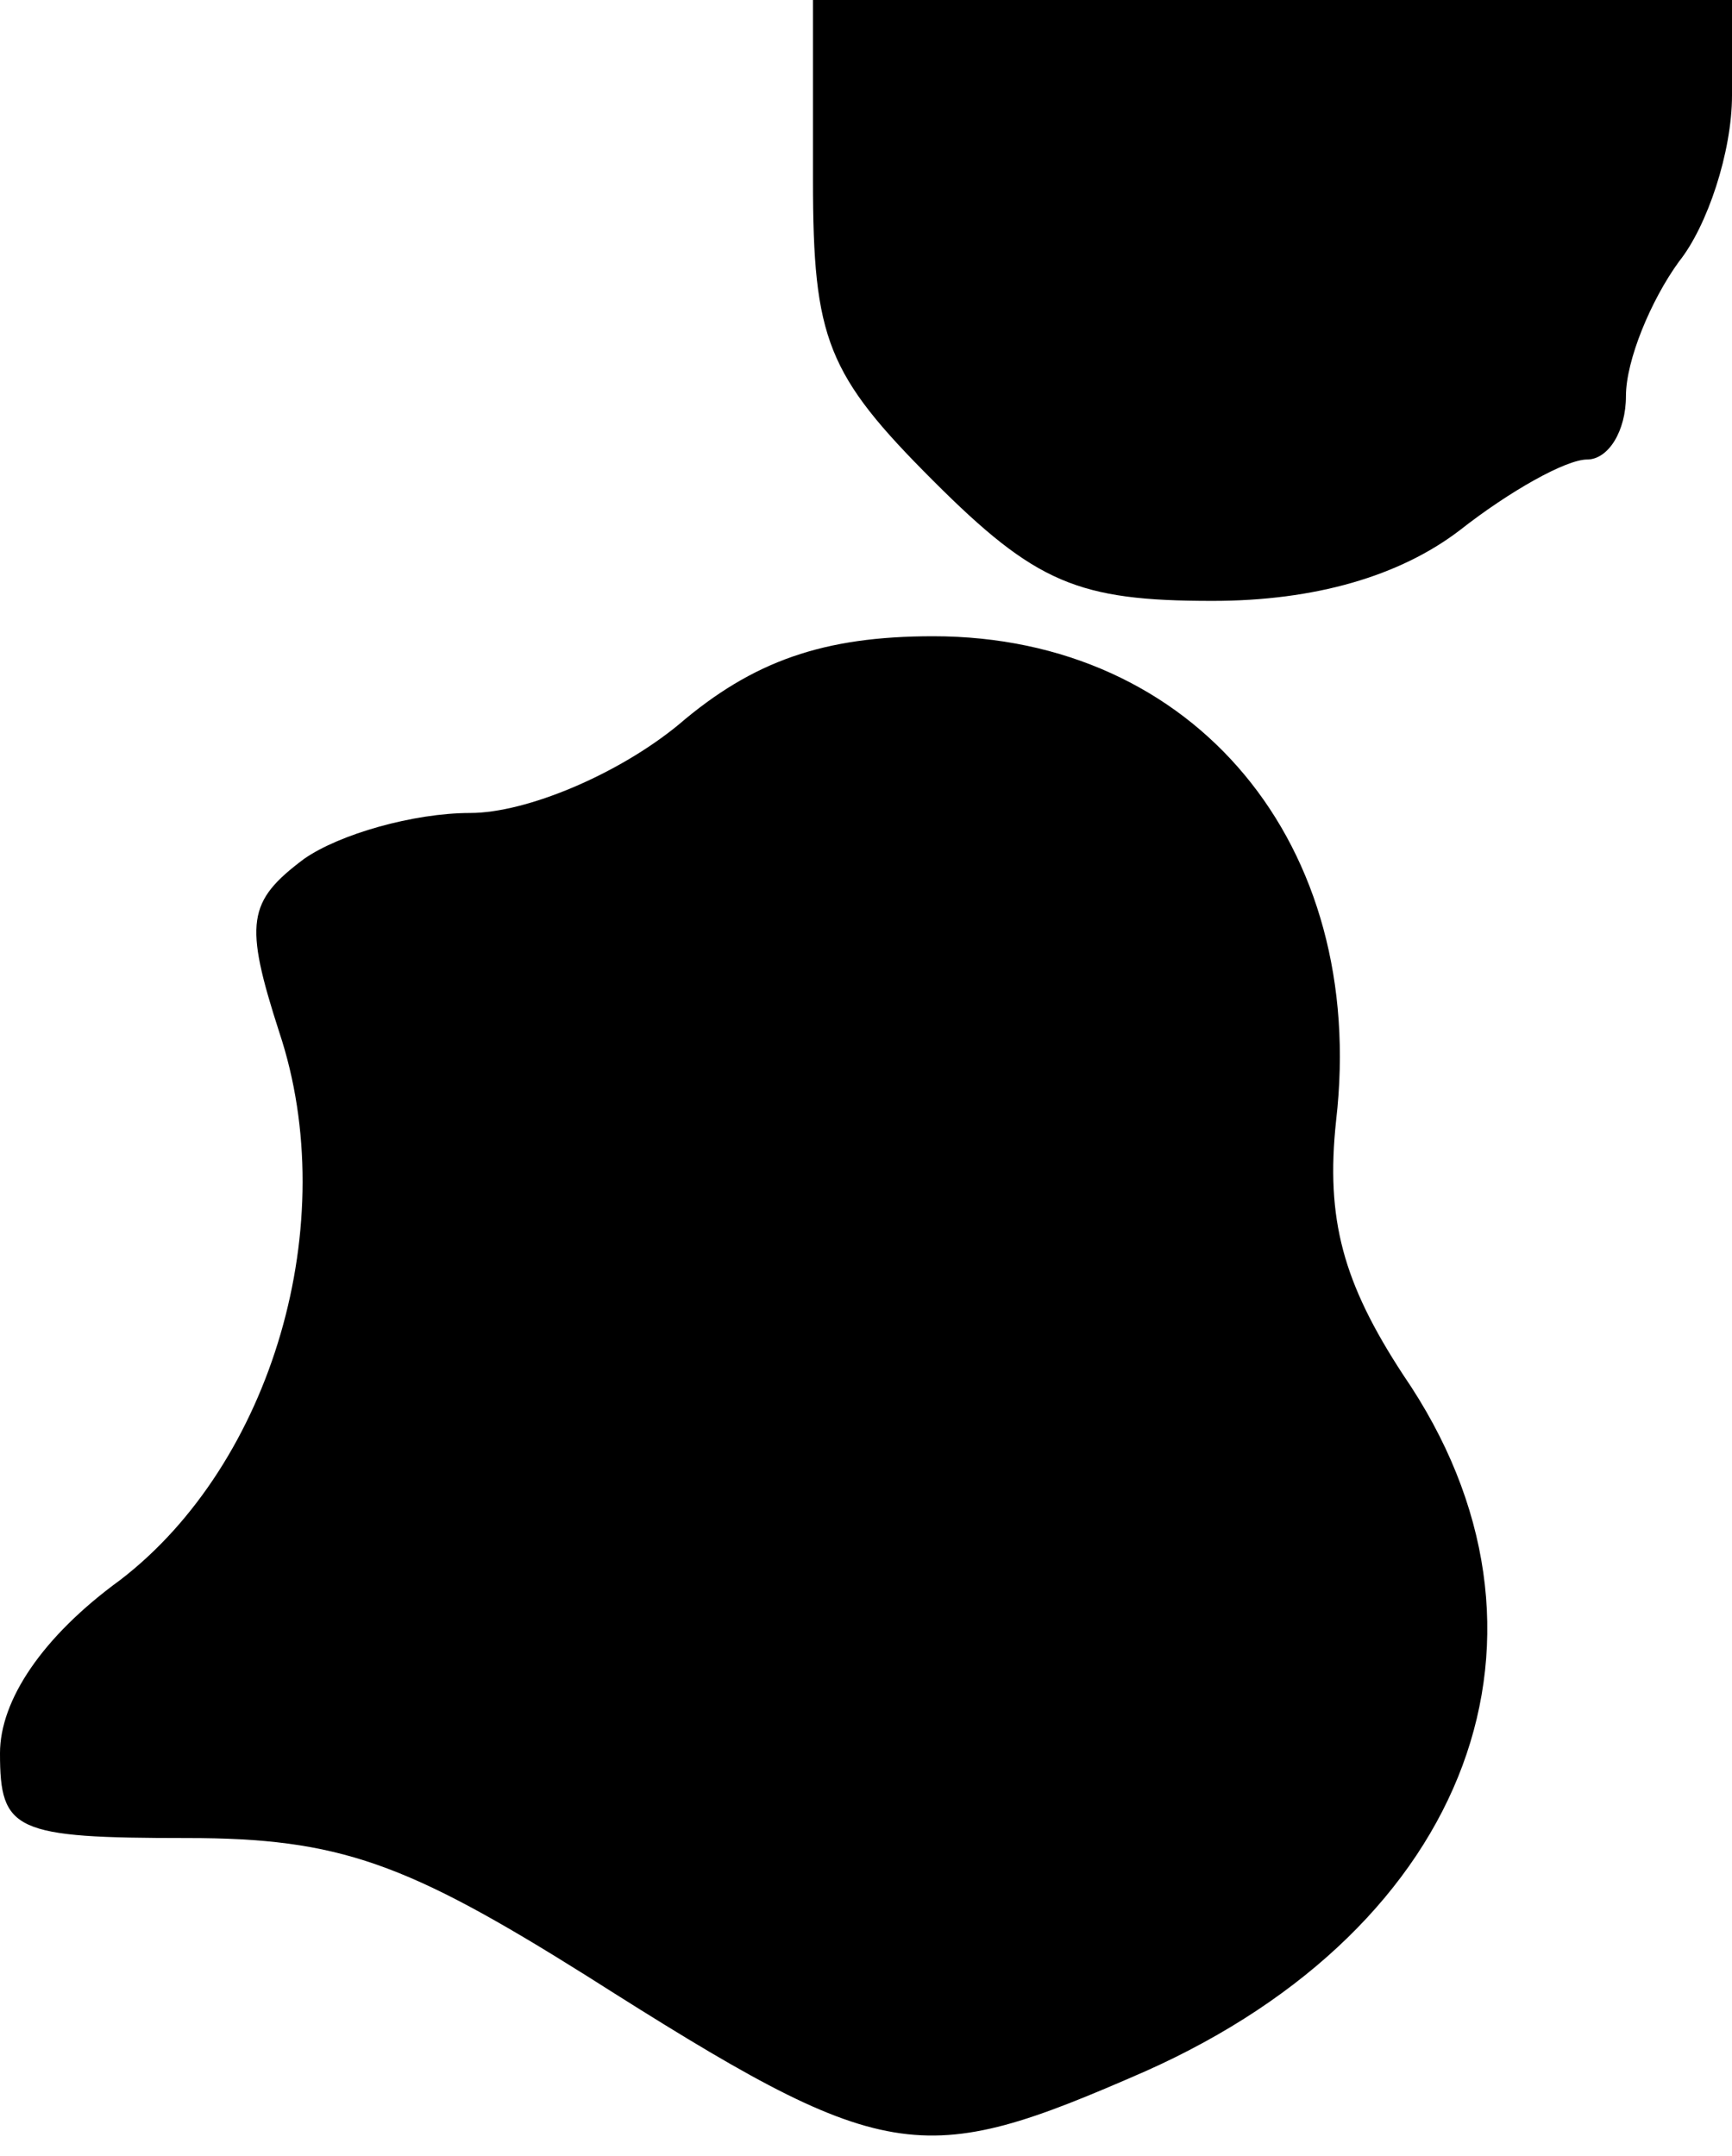 <?xml version="1.0" standalone="no"?>
<!DOCTYPE svg PUBLIC "-//W3C//DTD SVG 20010904//EN"
 "http://www.w3.org/TR/2001/REC-SVG-20010904/DTD/svg10.dtd">
<svg version="1.0" xmlns="http://www.w3.org/2000/svg"
 width="49pt" height="61pt" viewBox="0 0 49 61"
 preserveAspectRatio="xMidYMid meet">
<g transform="translate(0,61) scale(0.1,-0.1)"
fill="#000000" stroke="none">
<path fill="#000000" stroke="none" d="M230 559 c0 -45 4 -55 34 -85 29 -29
41 -34 79 -34 29 0 53 7 70 20 14 11 30 20 36 20 6 0 11 8 11 18 0 10 7 27 15
38 8 10 15 31 15 47 l0 27 -130 0 -130 0 0 -51z"/>
<path fill="#000000" stroke="none" d="M192 405 c-17 -14 -43 -25 -59 -25 -16
0 -37 -6 -47 -13 -16 -12 -17 -18 -7 -49 18 -54 -2 -122 -45 -155 -22 -16 -34
-34 -34 -49 0 -22 4 -24 53 -24 43 0 62 -7 113 -39 85 -54 94 -55 158 -27 92
41 123 124 73 197 -17 26 -22 44 -19 72 9 78 -40 137 -114 137 -31 0 -51 -7
-72 -25z"/>
</g>
</svg>
